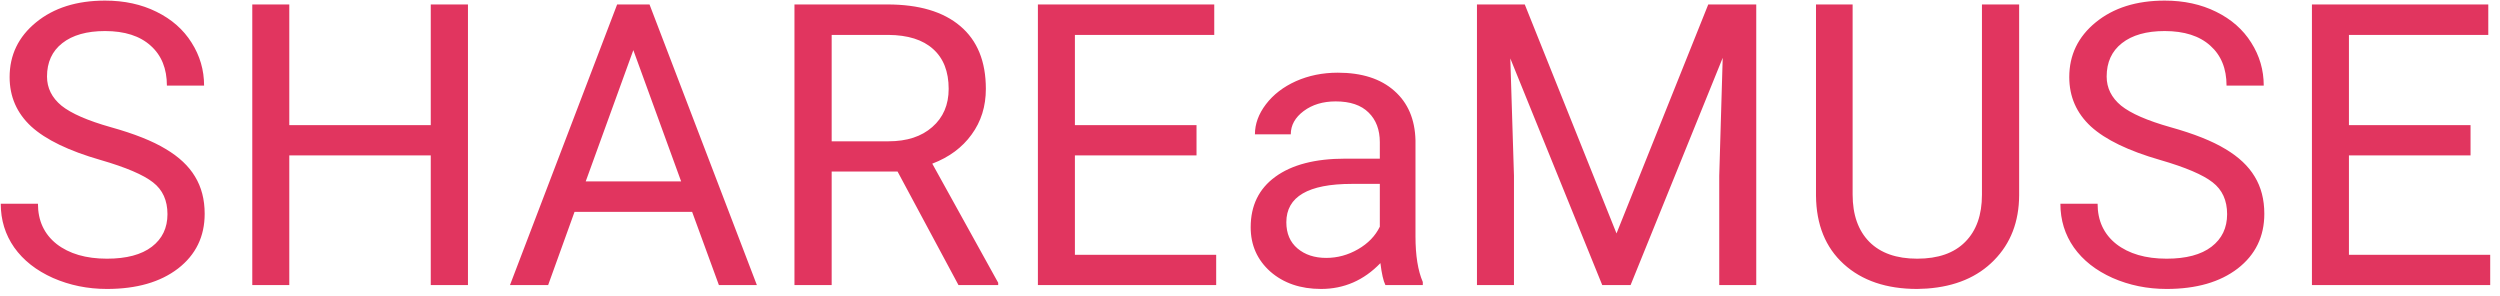 <svg width="228" height="27" viewBox="0 0 228 27" fill="none" xmlns="http://www.w3.org/2000/svg">
<path d="M9.174 14.592C6.279 13.76 4.17 12.74 2.846 11.533C1.533 10.315 0.877 8.814 0.877 7.033C0.877 5.018 1.68 3.354 3.285 2.041C4.902 0.717 7 0.055 9.578 0.055C11.336 0.055 12.9 0.395 14.271 1.074C15.654 1.754 16.721 2.691 17.471 3.887C18.232 5.082 18.613 6.389 18.613 7.807H15.221C15.221 6.26 14.729 5.047 13.744 4.168C12.76 3.277 11.371 2.832 9.578 2.832C7.914 2.832 6.613 3.201 5.676 3.939C4.75 4.666 4.287 5.68 4.287 6.98C4.287 8.023 4.727 8.908 5.605 9.635C6.496 10.35 8.002 11.006 10.123 11.604C12.256 12.201 13.92 12.863 15.115 13.59C16.322 14.305 17.213 15.143 17.787 16.104C18.373 17.064 18.666 18.195 18.666 19.496C18.666 21.57 17.857 23.234 16.24 24.488C14.623 25.73 12.461 26.352 9.754 26.352C7.996 26.352 6.355 26.018 4.832 25.35C3.309 24.67 2.131 23.744 1.299 22.572C0.479 21.4 0.068 20.07 0.068 18.582H3.461C3.461 20.129 4.029 21.354 5.166 22.256C6.314 23.146 7.844 23.592 9.754 23.592C11.535 23.592 12.9 23.229 13.85 22.502C14.799 21.775 15.273 20.785 15.273 19.531C15.273 18.277 14.834 17.311 13.955 16.631C13.076 15.94 11.482 15.26 9.174 14.592ZM42.678 26H39.285V14.17H26.383V26H23.008V0.406H26.383V11.41H39.285V0.406H42.678V26ZM63.121 19.32H52.398L49.99 26H46.51L56.283 0.406H59.236L69.027 26H65.564L63.121 19.32ZM53.418 16.543H62.119L57.76 4.572L53.418 16.543ZM81.859 15.646H75.848V26H72.455V0.406H80.928C83.811 0.406 86.025 1.062 87.572 2.375C89.131 3.688 89.91 5.598 89.91 8.105C89.91 9.699 89.477 11.088 88.609 12.271C87.754 13.455 86.559 14.34 85.023 14.926L91.035 25.789V26H87.414L81.859 15.646ZM75.848 12.887H81.033C82.709 12.887 84.039 12.453 85.023 11.586C86.019 10.719 86.518 9.559 86.518 8.105C86.518 6.523 86.043 5.311 85.094 4.467C84.156 3.623 82.797 3.195 81.016 3.184H75.848V12.887ZM109.123 14.17H98.031V23.24H110.916V26H94.656V0.406H110.74V3.184H98.031V11.41H109.123V14.17ZM126.35 26C126.162 25.625 126.01 24.957 125.893 23.996C124.381 25.566 122.576 26.352 120.479 26.352C118.604 26.352 117.062 25.824 115.855 24.77C114.66 23.703 114.062 22.355 114.062 20.727C114.062 18.746 114.812 17.211 116.312 16.121C117.824 15.02 119.945 14.469 122.676 14.469H125.84V12.975C125.84 11.838 125.5 10.935 124.82 10.268C124.141 9.588 123.139 9.248 121.814 9.248C120.654 9.248 119.682 9.541 118.896 10.127C118.111 10.713 117.719 11.422 117.719 12.254H114.449C114.449 11.305 114.783 10.391 115.451 9.512C116.131 8.621 117.045 7.918 118.193 7.402C119.354 6.887 120.625 6.629 122.008 6.629C124.199 6.629 125.916 7.18 127.158 8.281C128.4 9.371 129.045 10.877 129.092 12.799V21.553C129.092 23.299 129.314 24.688 129.76 25.719V26H126.35ZM120.953 23.521C121.973 23.521 122.939 23.258 123.854 22.73C124.768 22.203 125.43 21.518 125.84 20.674V16.771H123.291C119.307 16.771 117.314 17.938 117.314 20.27C117.314 21.289 117.654 22.086 118.334 22.66C119.014 23.234 119.887 23.521 120.953 23.521ZM139.059 0.406L147.426 21.289L155.793 0.406H160.17V26H156.795V16.033L157.111 5.275L148.709 26H146.125L137.74 5.328L138.074 16.033V26H134.699V0.406H139.059ZM184.146 0.406V17.809C184.135 20.223 183.373 22.197 181.861 23.732C180.361 25.268 178.322 26.129 175.744 26.316L174.848 26.352C172.047 26.352 169.814 25.596 168.15 24.084C166.486 22.572 165.643 20.492 165.619 17.844V0.406H168.959V17.738C168.959 19.59 169.469 21.031 170.488 22.062C171.508 23.082 172.961 23.592 174.848 23.592C176.758 23.592 178.217 23.082 179.225 22.062C180.244 21.043 180.754 19.607 180.754 17.756V0.406H184.146ZM197.014 14.592C194.119 13.76 192.01 12.74 190.686 11.533C189.373 10.315 188.717 8.814 188.717 7.033C188.717 5.018 189.52 3.354 191.125 2.041C192.742 0.717 194.84 0.055 197.418 0.055C199.176 0.055 200.74 0.395 202.111 1.074C203.494 1.754 204.561 2.691 205.311 3.887C206.072 5.082 206.453 6.389 206.453 7.807H203.061C203.061 6.26 202.568 5.047 201.584 4.168C200.6 3.277 199.211 2.832 197.418 2.832C195.754 2.832 194.453 3.201 193.516 3.939C192.59 4.666 192.127 5.68 192.127 6.98C192.127 8.023 192.566 8.908 193.445 9.635C194.336 10.35 195.842 11.006 197.963 11.604C200.096 12.201 201.76 12.863 202.955 13.59C204.162 14.305 205.053 15.143 205.627 16.104C206.213 17.064 206.506 18.195 206.506 19.496C206.506 21.57 205.697 23.234 204.08 24.488C202.463 25.73 200.301 26.352 197.594 26.352C195.836 26.352 194.195 26.018 192.672 25.35C191.148 24.67 189.971 23.744 189.139 22.572C188.318 21.4 187.908 20.07 187.908 18.582H191.301C191.301 20.129 191.869 21.354 193.006 22.256C194.154 23.146 195.684 23.592 197.594 23.592C199.375 23.592 200.74 23.229 201.689 22.502C202.639 21.775 203.113 20.785 203.113 19.531C203.113 18.277 202.674 17.311 201.795 16.631C200.916 15.94 199.322 15.26 197.014 14.592ZM225.314 14.17H214.223V23.24H227.107V26H210.848V0.406H226.932V3.184H214.223V11.41H225.314V14.17Z" fill="#E1355F"/>
</svg>
